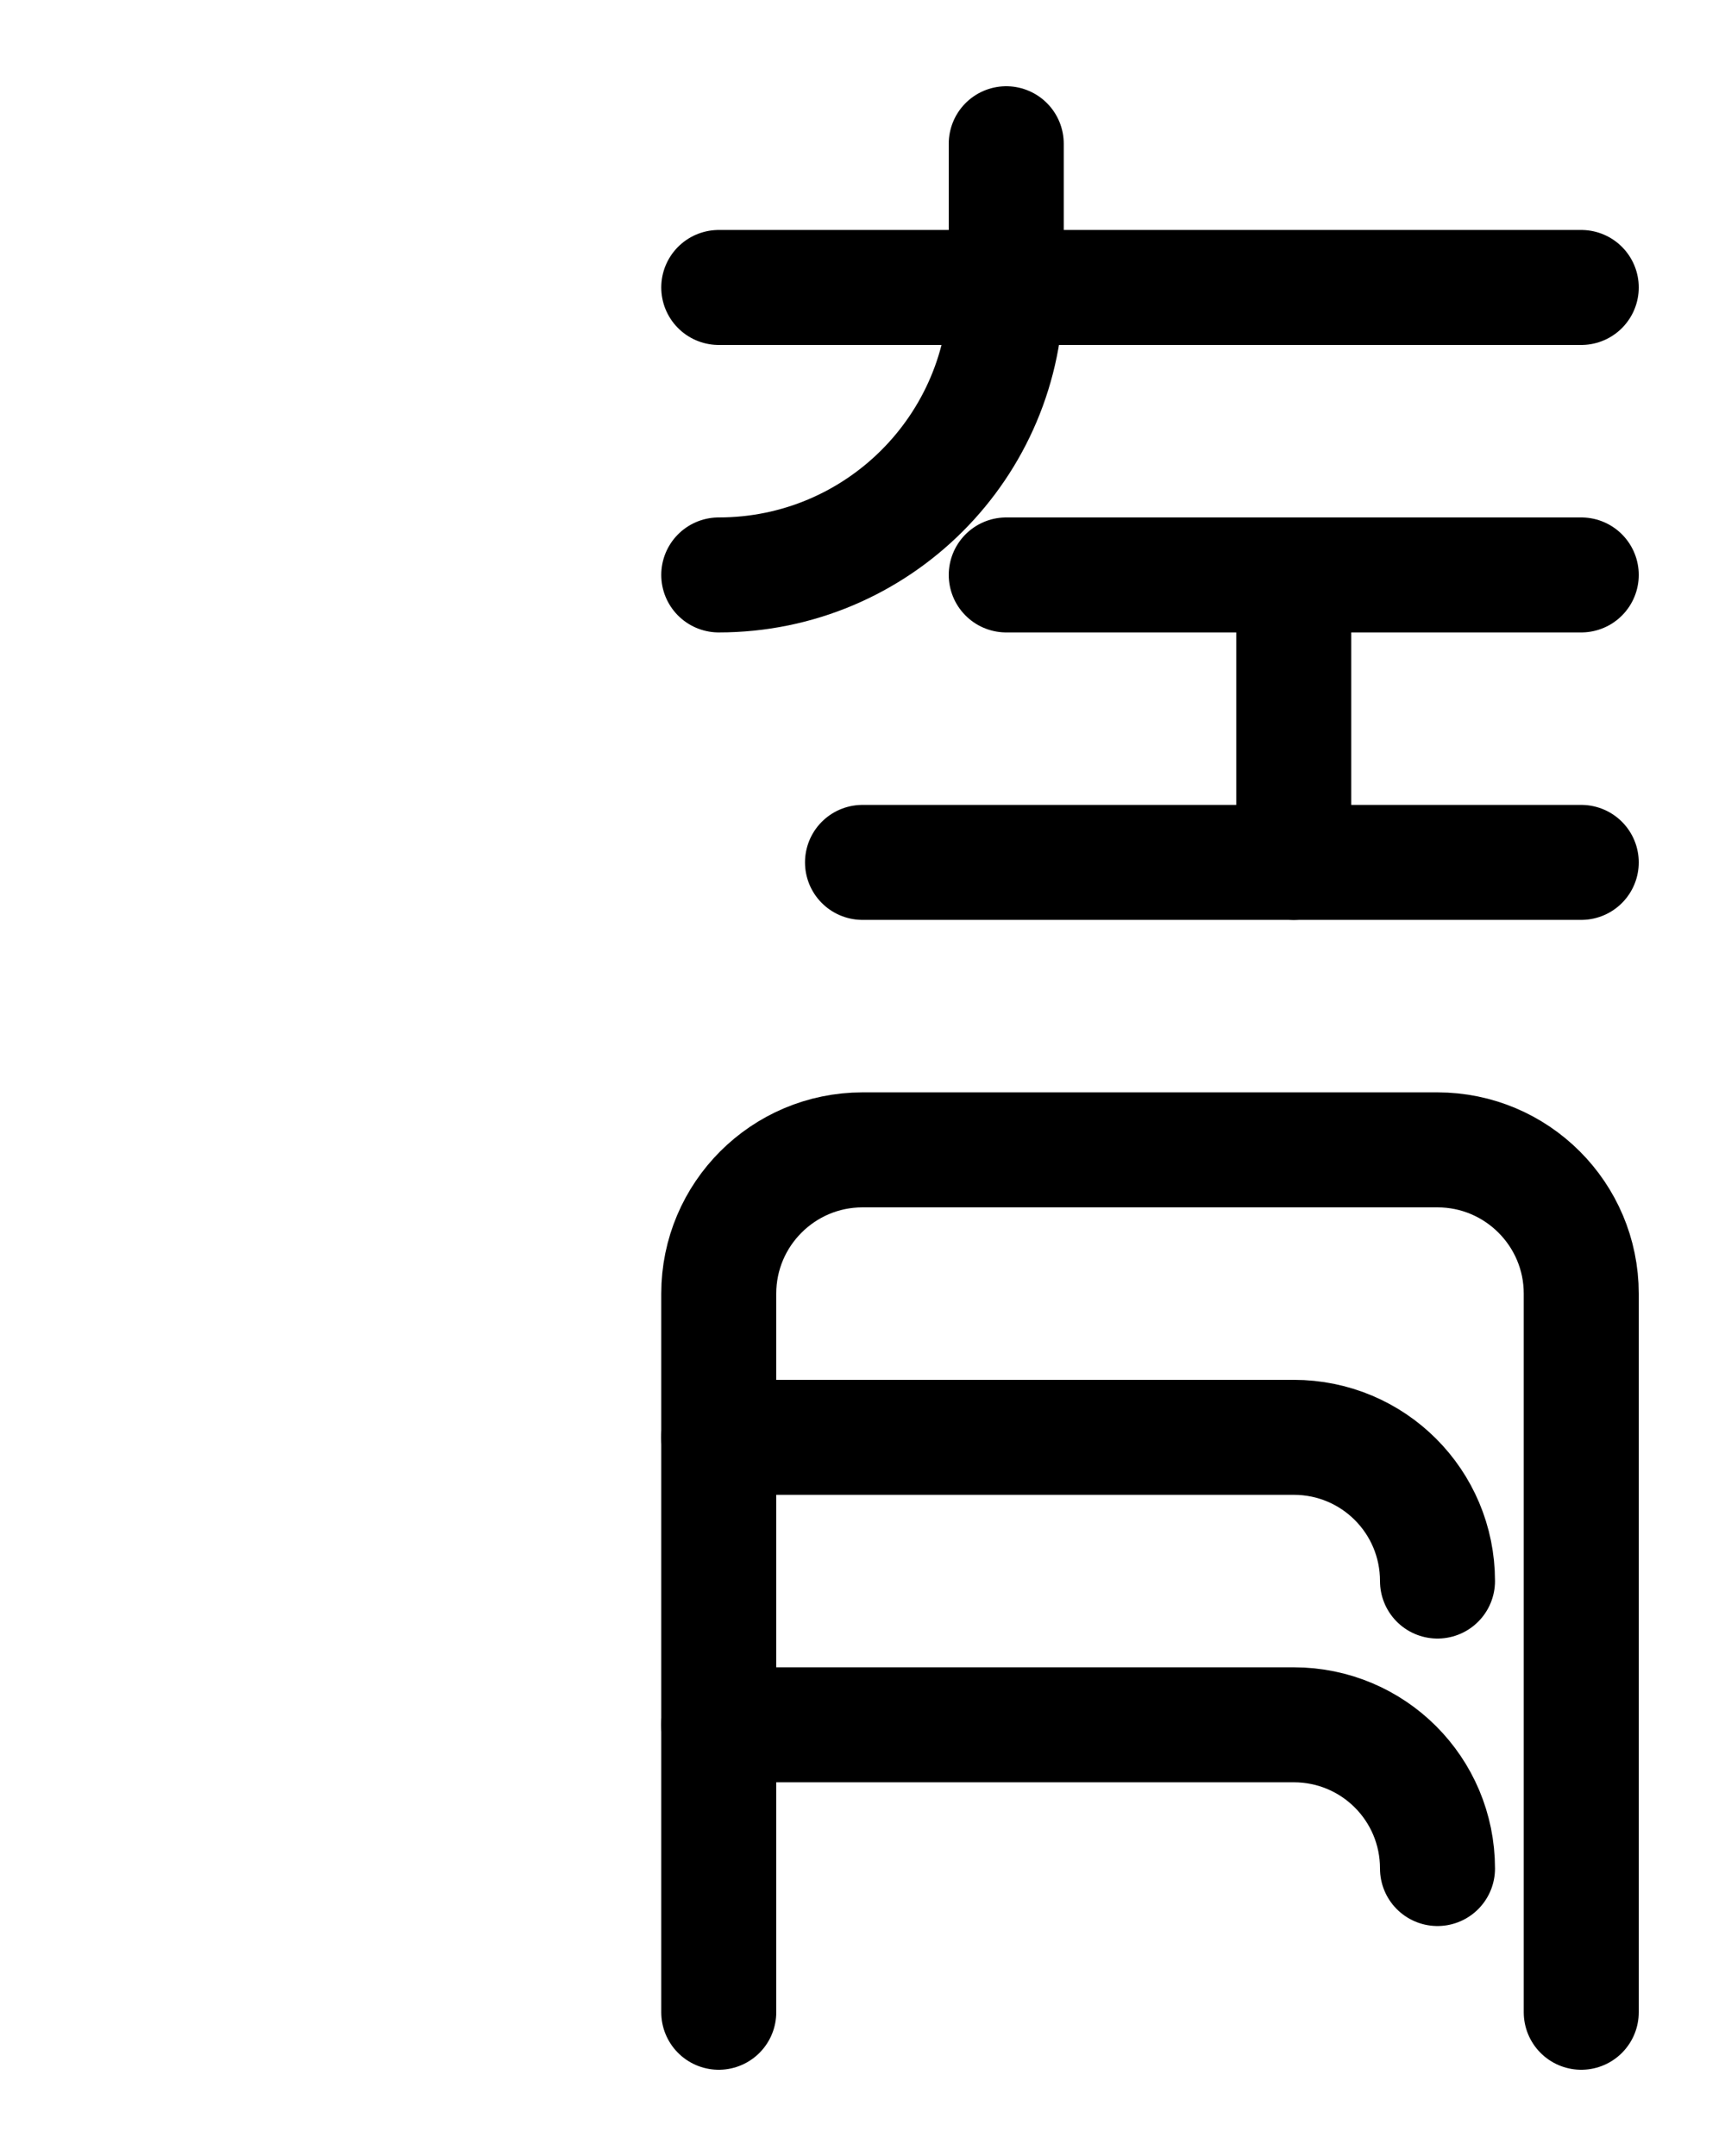 <?xml version="1.0" encoding="utf-8"?>
<!-- Generator: Adobe Illustrator 26.0.0, SVG Export Plug-In . SVG Version: 6.00 Build 0)  -->
<svg version="1.1" id="图层_1" xmlns="http://www.w3.org/2000/svg" xmlns:xlink="http://www.w3.org/1999/xlink" x="0px" y="0px"
	 viewBox="0 0 720 900" style="enable-background:new 0 0 720 900;" xml:space="preserve">
<style type="text/css">
	.st0{fill:none;stroke:#000000;stroke-width:48;stroke-linecap:round;stroke-linejoin:round;stroke-miterlimit:10;}
</style>
<line class="st0" x1="300" y1="120" x2="660" y2="120"/>
<path class="st0" d="M300,240c66.3,0,120-53.7,120-120V60"/>
<line class="st0" x1="420" y1="240" x2="660" y2="240"/>
<line class="st0" x1="360" y1="360" x2="660" y2="360"/>
<line class="st0" x1="540" y1="240" x2="540" y2="360"/>
<path class="st0" d="M300,840V540c0-33.1,26.9-60,60-60h240c33.1,0,60,26.9,60,60v300"/>
<path class="st0" d="M300,600h240c33.2,0,60,26.8,60,60"/>
<path class="st0" d="M300,720h240c33.2,0,60,26.8,60,60"/>
</svg>
